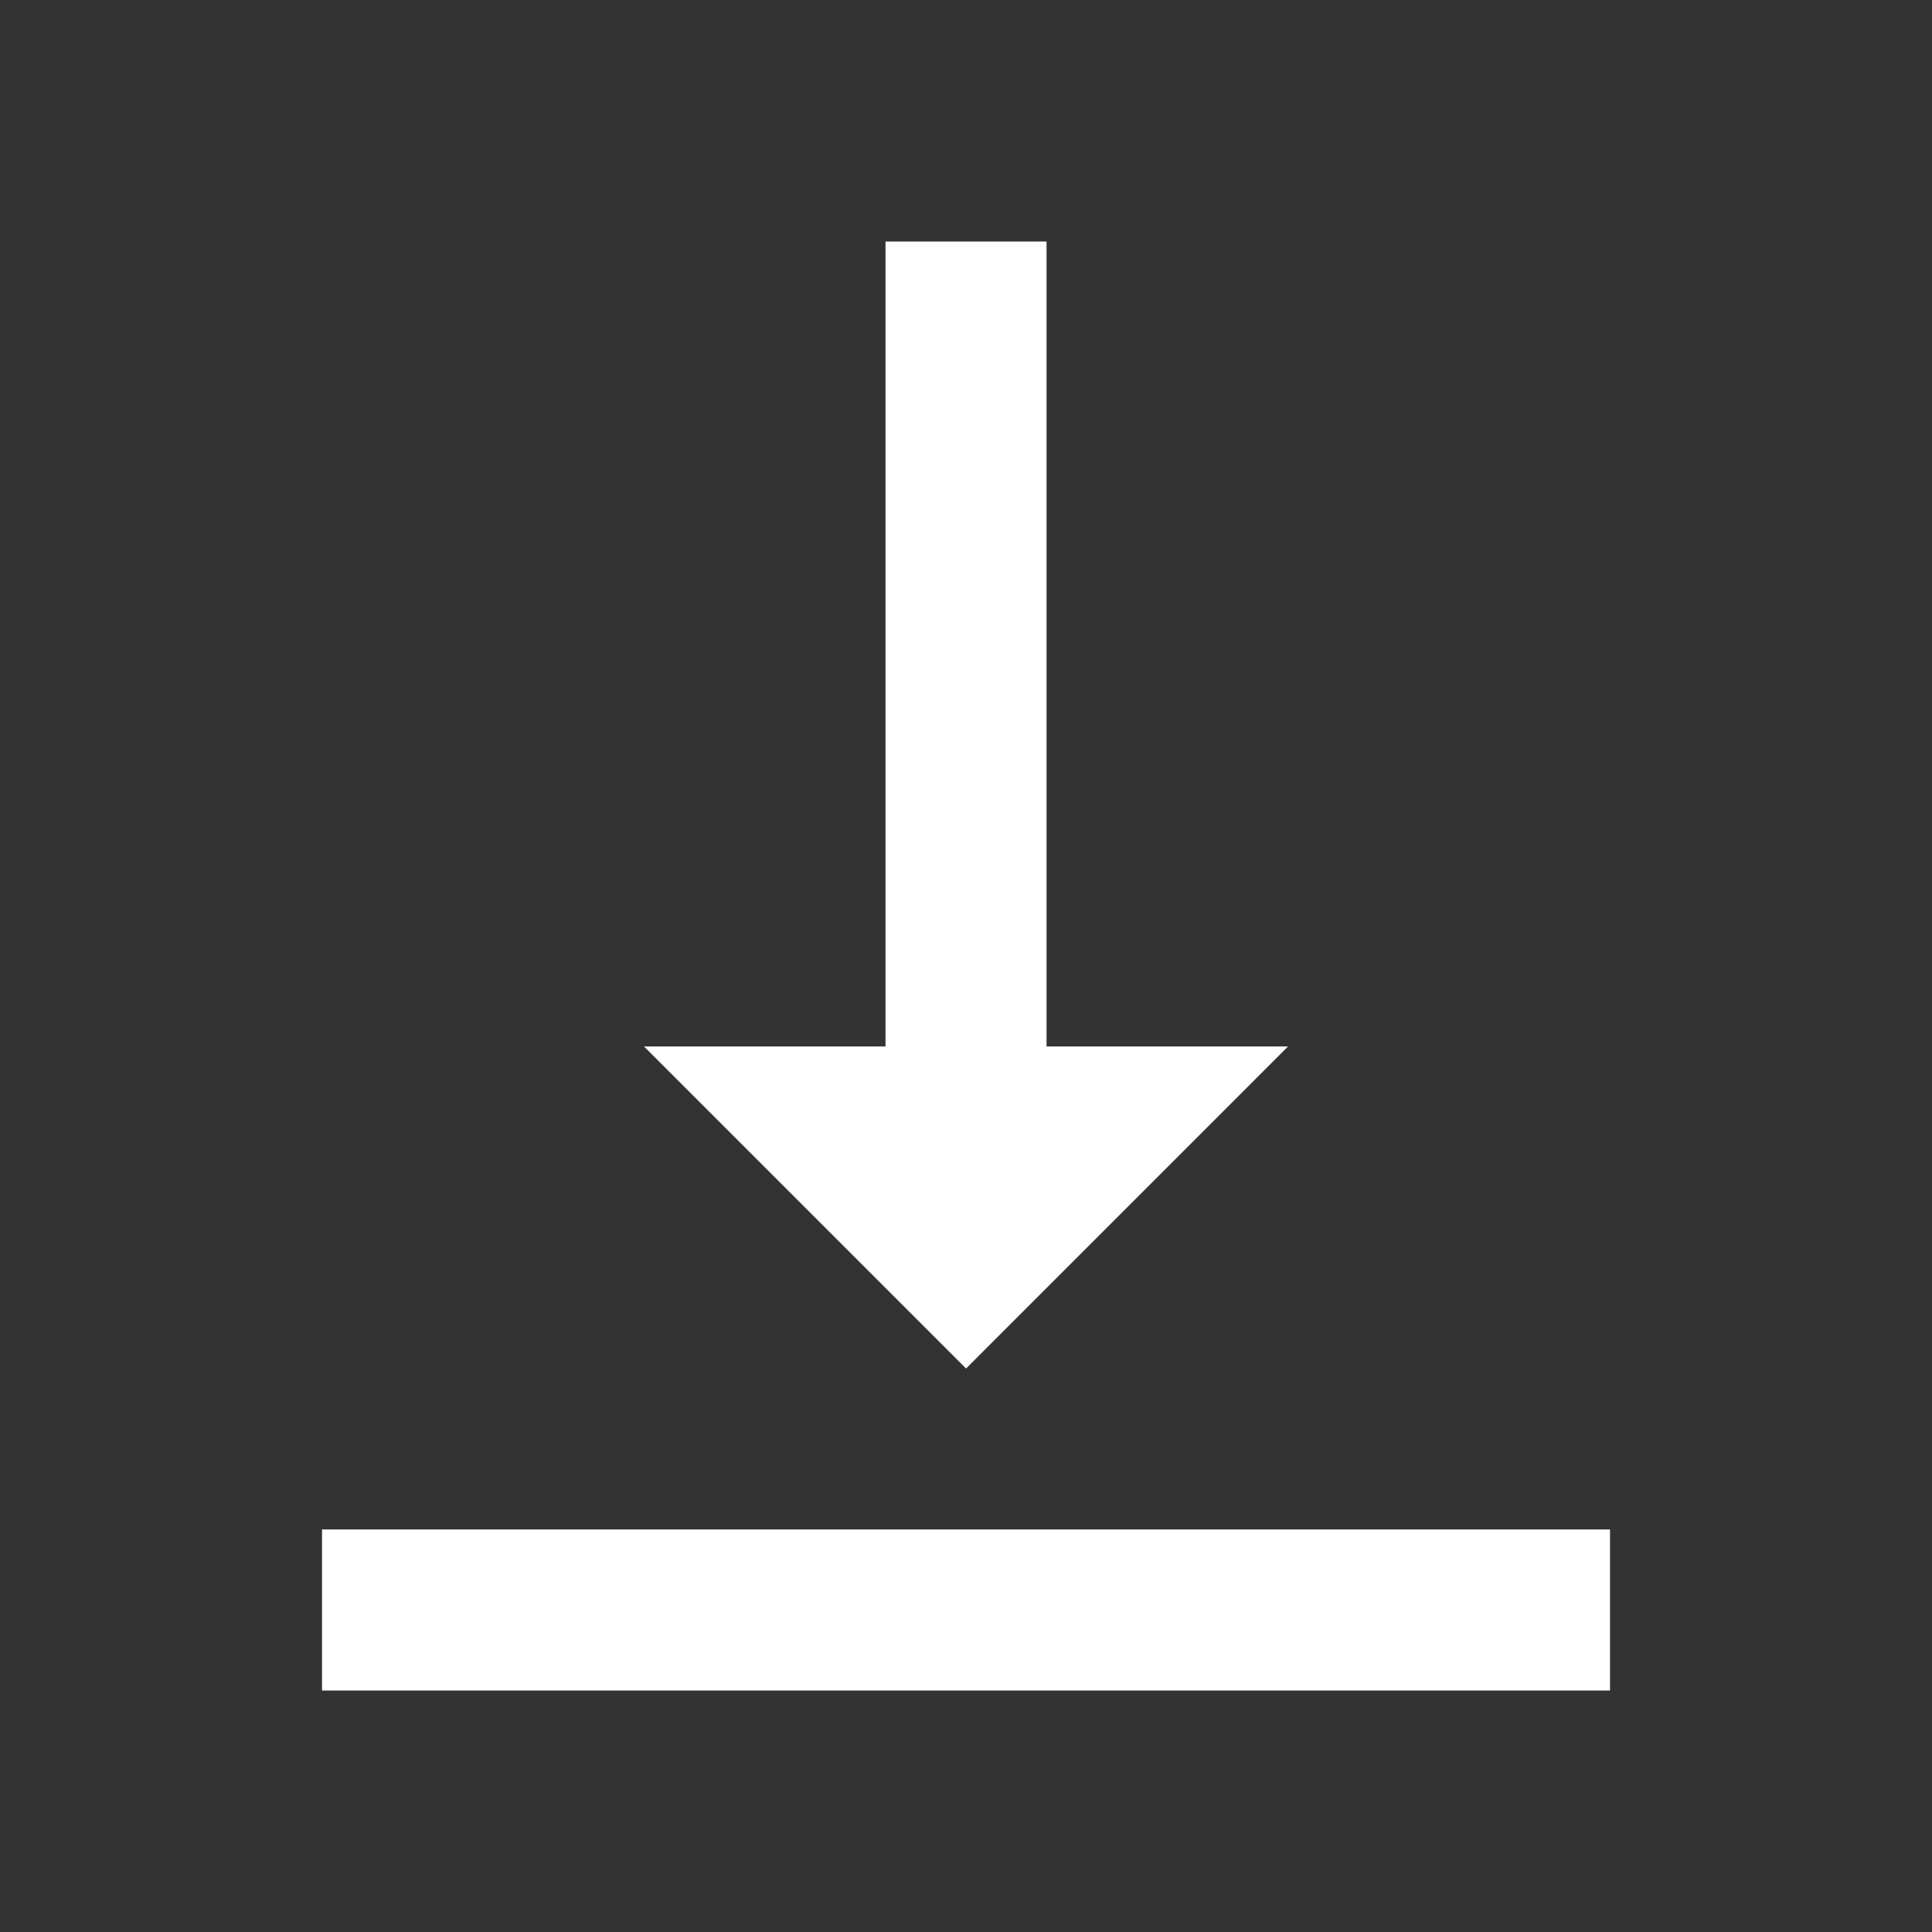 <svg width="32" height="32" viewBox="0 0 32 32" fill="none" xmlns="http://www.w3.org/2000/svg">
<rect x="0" y="0" width="32" height="32" fill="#333333" stroke="none"/>
<g id="icon/editor/vertical_align_bottom">
<path id="Vector" d="M21.334 17.333H17.334V4H14.667V17.333H10.667L16.001 22.667L21.334 17.333ZM5.334 25.333V28H26.667V25.333H5.334Z" fill="white"/>
</g>
</svg>

